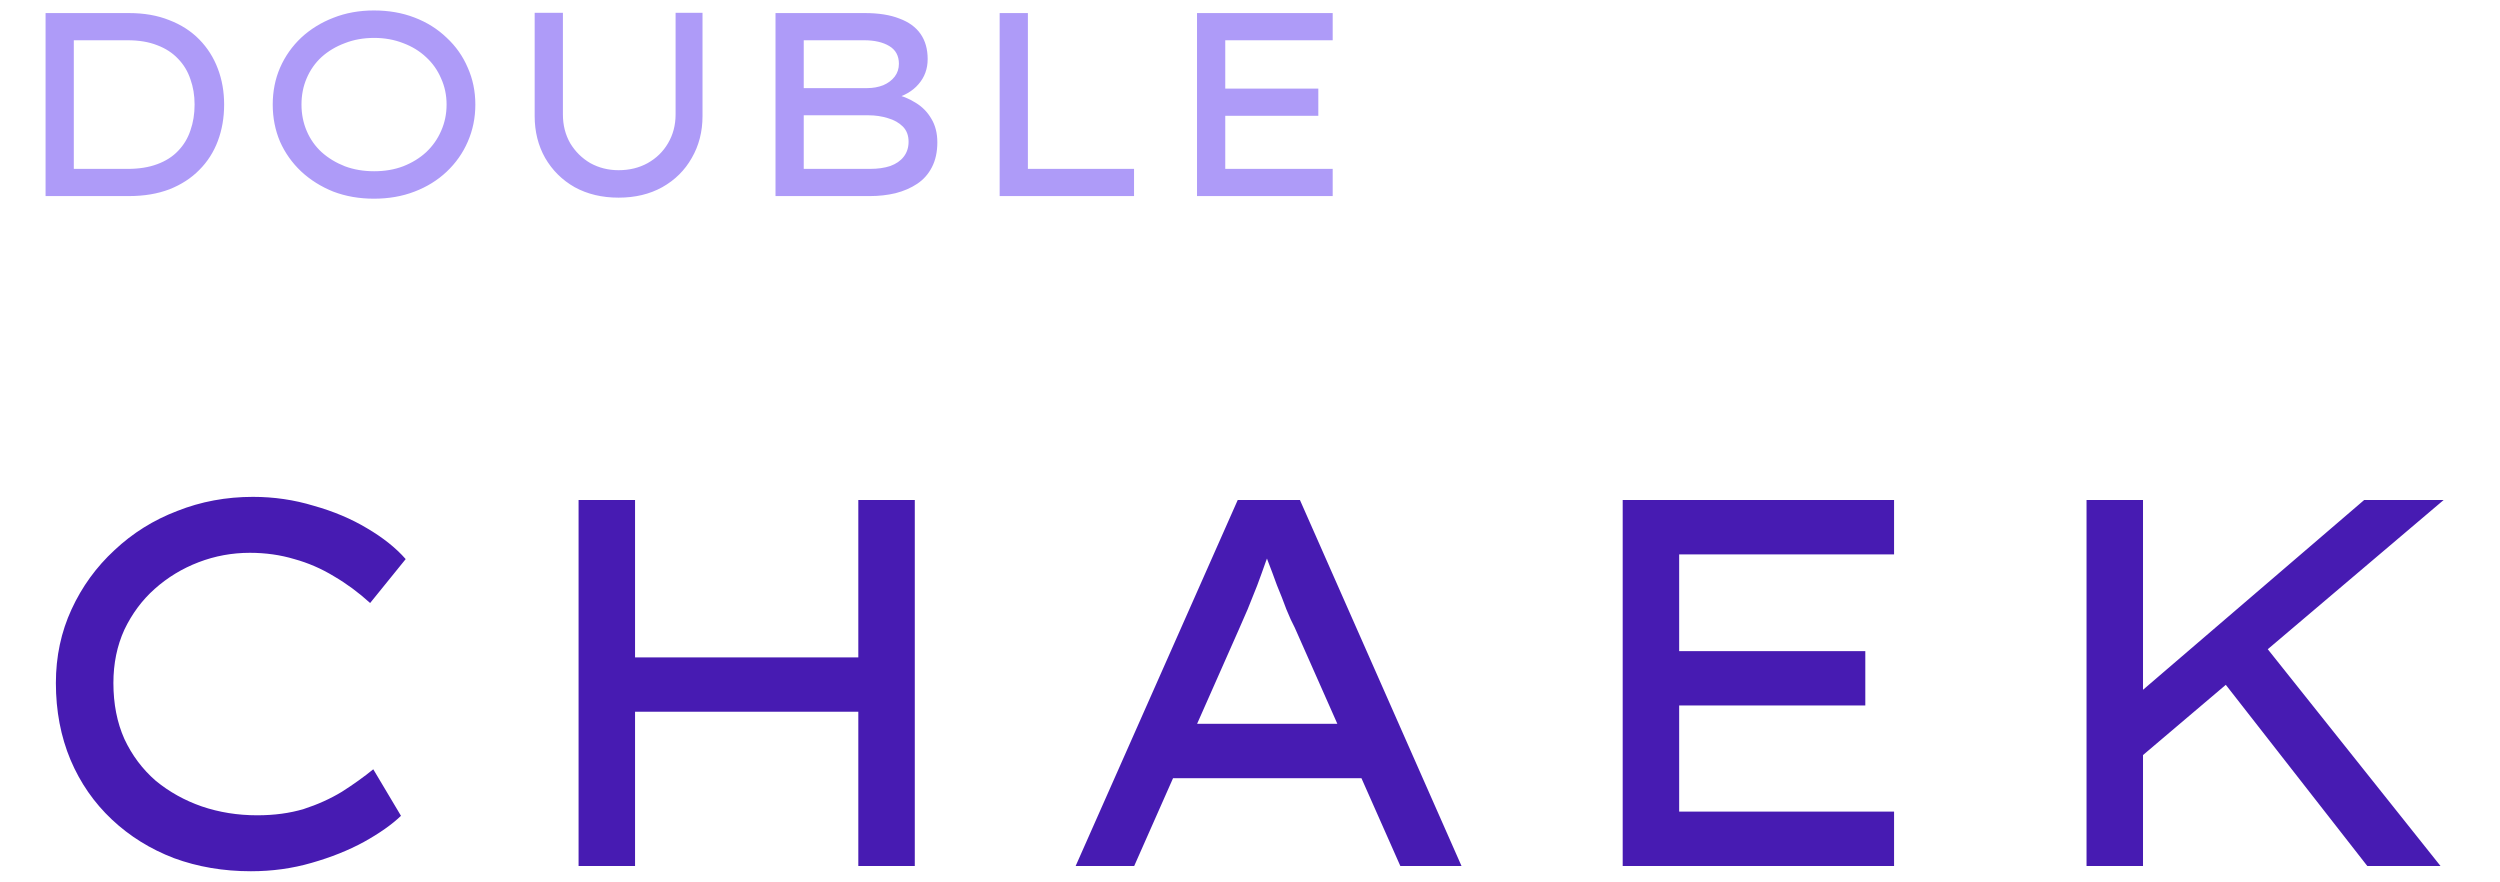 <svg width="153" height="54" viewBox="0 0 153 54" fill="none" xmlns="http://www.w3.org/2000/svg">
<path d="M15.356 53.32C13.67 53.32 12.102 53.053 10.652 52.52C9.201 51.965 7.932 51.176 6.844 50.152C5.756 49.128 4.913 47.912 4.316 46.504C3.718 45.075 3.42 43.507 3.42 41.8C3.42 40.179 3.74 38.675 4.38 37.288C5.02 35.901 5.894 34.696 7.004 33.672C8.113 32.627 9.393 31.827 10.844 31.272C12.294 30.696 13.841 30.408 15.484 30.408C16.764 30.408 18.001 30.589 19.196 30.952C20.412 31.293 21.5 31.752 22.46 32.328C23.441 32.904 24.23 33.533 24.828 34.216L22.652 36.904C21.948 36.264 21.212 35.72 20.444 35.272C19.676 34.803 18.865 34.451 18.012 34.216C17.158 33.96 16.252 33.832 15.292 33.832C14.204 33.832 13.158 34.024 12.156 34.408C11.153 34.792 10.257 35.336 9.468 36.04C8.7 36.723 8.081 37.555 7.612 38.536C7.164 39.517 6.94 40.605 6.94 41.8C6.94 43.08 7.164 44.221 7.612 45.224C8.081 46.227 8.721 47.08 9.532 47.784C10.364 48.467 11.302 48.989 12.348 49.352C13.414 49.715 14.545 49.896 15.74 49.896C16.785 49.896 17.734 49.768 18.588 49.512C19.441 49.235 20.22 48.883 20.924 48.456C21.628 48.008 22.268 47.549 22.844 47.08L24.54 49.928C23.985 50.461 23.228 50.995 22.268 51.528C21.329 52.04 20.262 52.467 19.068 52.808C17.894 53.149 16.657 53.32 15.356 53.32ZM52.529 53V30.6H55.985V53H52.529ZM35.409 53V30.6H38.865V53H35.409ZM36.913 43.56L36.945 40.232H54.065V43.56H36.913ZM65.829 53L75.749 30.6H79.556L89.445 53H85.701L79.237 38.408C79.087 38.131 78.916 37.757 78.725 37.288C78.554 36.819 78.362 36.328 78.148 35.816C77.957 35.283 77.764 34.771 77.573 34.28C77.402 33.768 77.252 33.331 77.124 32.968L78.02 32.936C77.85 33.384 77.668 33.853 77.477 34.344C77.306 34.835 77.124 35.336 76.933 35.848C76.74 36.339 76.549 36.819 76.356 37.288C76.165 37.736 75.983 38.152 75.812 38.536L69.412 53H65.829ZM70.18 47.624L71.493 44.296H83.428L84.388 47.624H70.18ZM99.309 53V30.6H115.917V33.928H102.765V49.672H115.917V53H99.309ZM101.069 43.176V39.848H114.157V43.176H101.069ZM130.352 46.888L130.256 42.984L144.688 30.6H149.552L130.352 46.888ZM127.696 53V30.6H131.152V53H127.696ZM144.88 53L135.632 41.16L137.936 38.664L149.36 53H144.88Z" fill="#471BB2"/>
<path d="M2.789 12V0.8H7.893C8.821 0.8 9.642 0.944 10.357 1.232C11.082 1.509 11.695 1.904 12.197 2.416C12.698 2.928 13.077 3.525 13.333 4.208C13.589 4.88 13.717 5.611 13.717 6.4C13.717 7.2 13.589 7.941 13.333 8.624C13.077 9.307 12.698 9.899 12.197 10.4C11.706 10.901 11.098 11.296 10.373 11.584C9.647 11.861 8.821 12 7.893 12H2.789ZM4.517 10.512L4.469 10.336H7.813C8.506 10.336 9.109 10.24 9.621 10.048C10.143 9.856 10.57 9.584 10.901 9.232C11.242 8.88 11.493 8.464 11.653 7.984C11.823 7.504 11.909 6.976 11.909 6.4C11.909 5.835 11.823 5.317 11.653 4.848C11.493 4.368 11.242 3.952 10.901 3.6C10.559 3.237 10.133 2.96 9.621 2.768C9.109 2.565 8.506 2.464 7.813 2.464H4.421L4.517 2.32V10.512ZM22.883 12.16C21.987 12.16 21.16 12.016 20.403 11.728C19.657 11.429 19 11.019 18.435 10.496C17.881 9.973 17.448 9.365 17.139 8.672C16.84 7.968 16.691 7.211 16.691 6.4C16.691 5.589 16.84 4.837 17.139 4.144C17.448 3.44 17.881 2.827 18.435 2.304C19 1.781 19.657 1.376 20.403 1.088C21.16 0.789 21.987 0.64 22.883 0.64C23.79 0.64 24.616 0.784 25.363 1.072C26.12 1.36 26.776 1.771 27.331 2.304C27.896 2.827 28.328 3.44 28.627 4.144C28.936 4.837 29.091 5.589 29.091 6.4C29.091 7.211 28.936 7.968 28.627 8.672C28.328 9.365 27.896 9.979 27.331 10.512C26.776 11.035 26.12 11.44 25.363 11.728C24.616 12.016 23.79 12.16 22.883 12.16ZM22.899 10.48C23.55 10.48 24.142 10.379 24.675 10.176C25.219 9.963 25.689 9.675 26.083 9.312C26.478 8.939 26.782 8.507 26.995 8.016C27.219 7.515 27.331 6.976 27.331 6.4C27.331 5.824 27.219 5.291 26.995 4.8C26.782 4.299 26.478 3.867 26.083 3.504C25.689 3.131 25.219 2.843 24.675 2.64C24.131 2.427 23.539 2.32 22.899 2.32C22.248 2.32 21.651 2.427 21.107 2.64C20.563 2.843 20.088 3.125 19.683 3.488C19.288 3.851 18.985 4.283 18.771 4.784C18.558 5.275 18.451 5.813 18.451 6.4C18.451 6.976 18.558 7.515 18.771 8.016C18.985 8.517 19.288 8.949 19.683 9.312C20.088 9.675 20.563 9.963 21.107 10.176C21.651 10.379 22.248 10.48 22.899 10.48ZM37.858 12.096C36.845 12.096 35.949 11.883 35.17 11.456C34.402 11.019 33.8 10.421 33.362 9.664C32.935 8.907 32.722 8.053 32.722 7.104V0.784H34.45V7.008C34.45 7.659 34.599 8.245 34.898 8.768C35.208 9.28 35.618 9.685 36.13 9.984C36.653 10.272 37.229 10.416 37.858 10.416C38.52 10.416 39.111 10.272 39.634 9.984C40.167 9.685 40.584 9.28 40.882 8.768C41.191 8.245 41.346 7.659 41.346 7.008V0.784H42.994V7.104C42.994 8.053 42.776 8.907 42.338 9.664C41.911 10.421 41.309 11.019 40.53 11.456C39.762 11.883 38.871 12.096 37.858 12.096ZM47.461 12V0.8H52.933C53.775 0.8 54.479 0.912 55.045 1.136C55.621 1.349 56.053 1.664 56.341 2.08C56.629 2.496 56.773 3.008 56.773 3.616C56.773 4.213 56.586 4.725 56.213 5.152C55.85 5.579 55.322 5.883 54.629 6.064L54.693 5.744C55.183 5.851 55.631 6.032 56.037 6.288C56.442 6.533 56.762 6.859 56.997 7.264C57.242 7.669 57.365 8.149 57.365 8.704C57.365 9.301 57.253 9.813 57.029 10.24C56.815 10.656 56.517 10.992 56.133 11.248C55.749 11.504 55.306 11.696 54.805 11.824C54.314 11.941 53.791 12 53.237 12H47.461ZM49.189 10.336H53.237C53.717 10.336 54.133 10.277 54.485 10.16C54.837 10.032 55.109 9.845 55.301 9.6C55.503 9.344 55.605 9.035 55.605 8.672C55.605 8.288 55.487 7.979 55.253 7.744C55.018 7.509 54.714 7.339 54.341 7.232C53.967 7.115 53.573 7.056 53.157 7.056H49.189V10.336ZM49.189 5.392H53.077C53.429 5.392 53.754 5.333 54.053 5.216C54.351 5.088 54.586 4.912 54.757 4.688C54.927 4.464 55.013 4.203 55.013 3.904C55.013 3.413 54.815 3.051 54.421 2.816C54.026 2.581 53.514 2.464 52.885 2.464H49.189V5.392ZM61.179 12V0.8H62.907V10.336H69.403V12H61.179ZM73.257 12V0.8H81.561V2.464H74.986V10.336H81.561V12H73.257ZM74.138 7.088V5.424H80.681V7.088H74.138Z" fill="#AE9BF8"/>
</svg>
